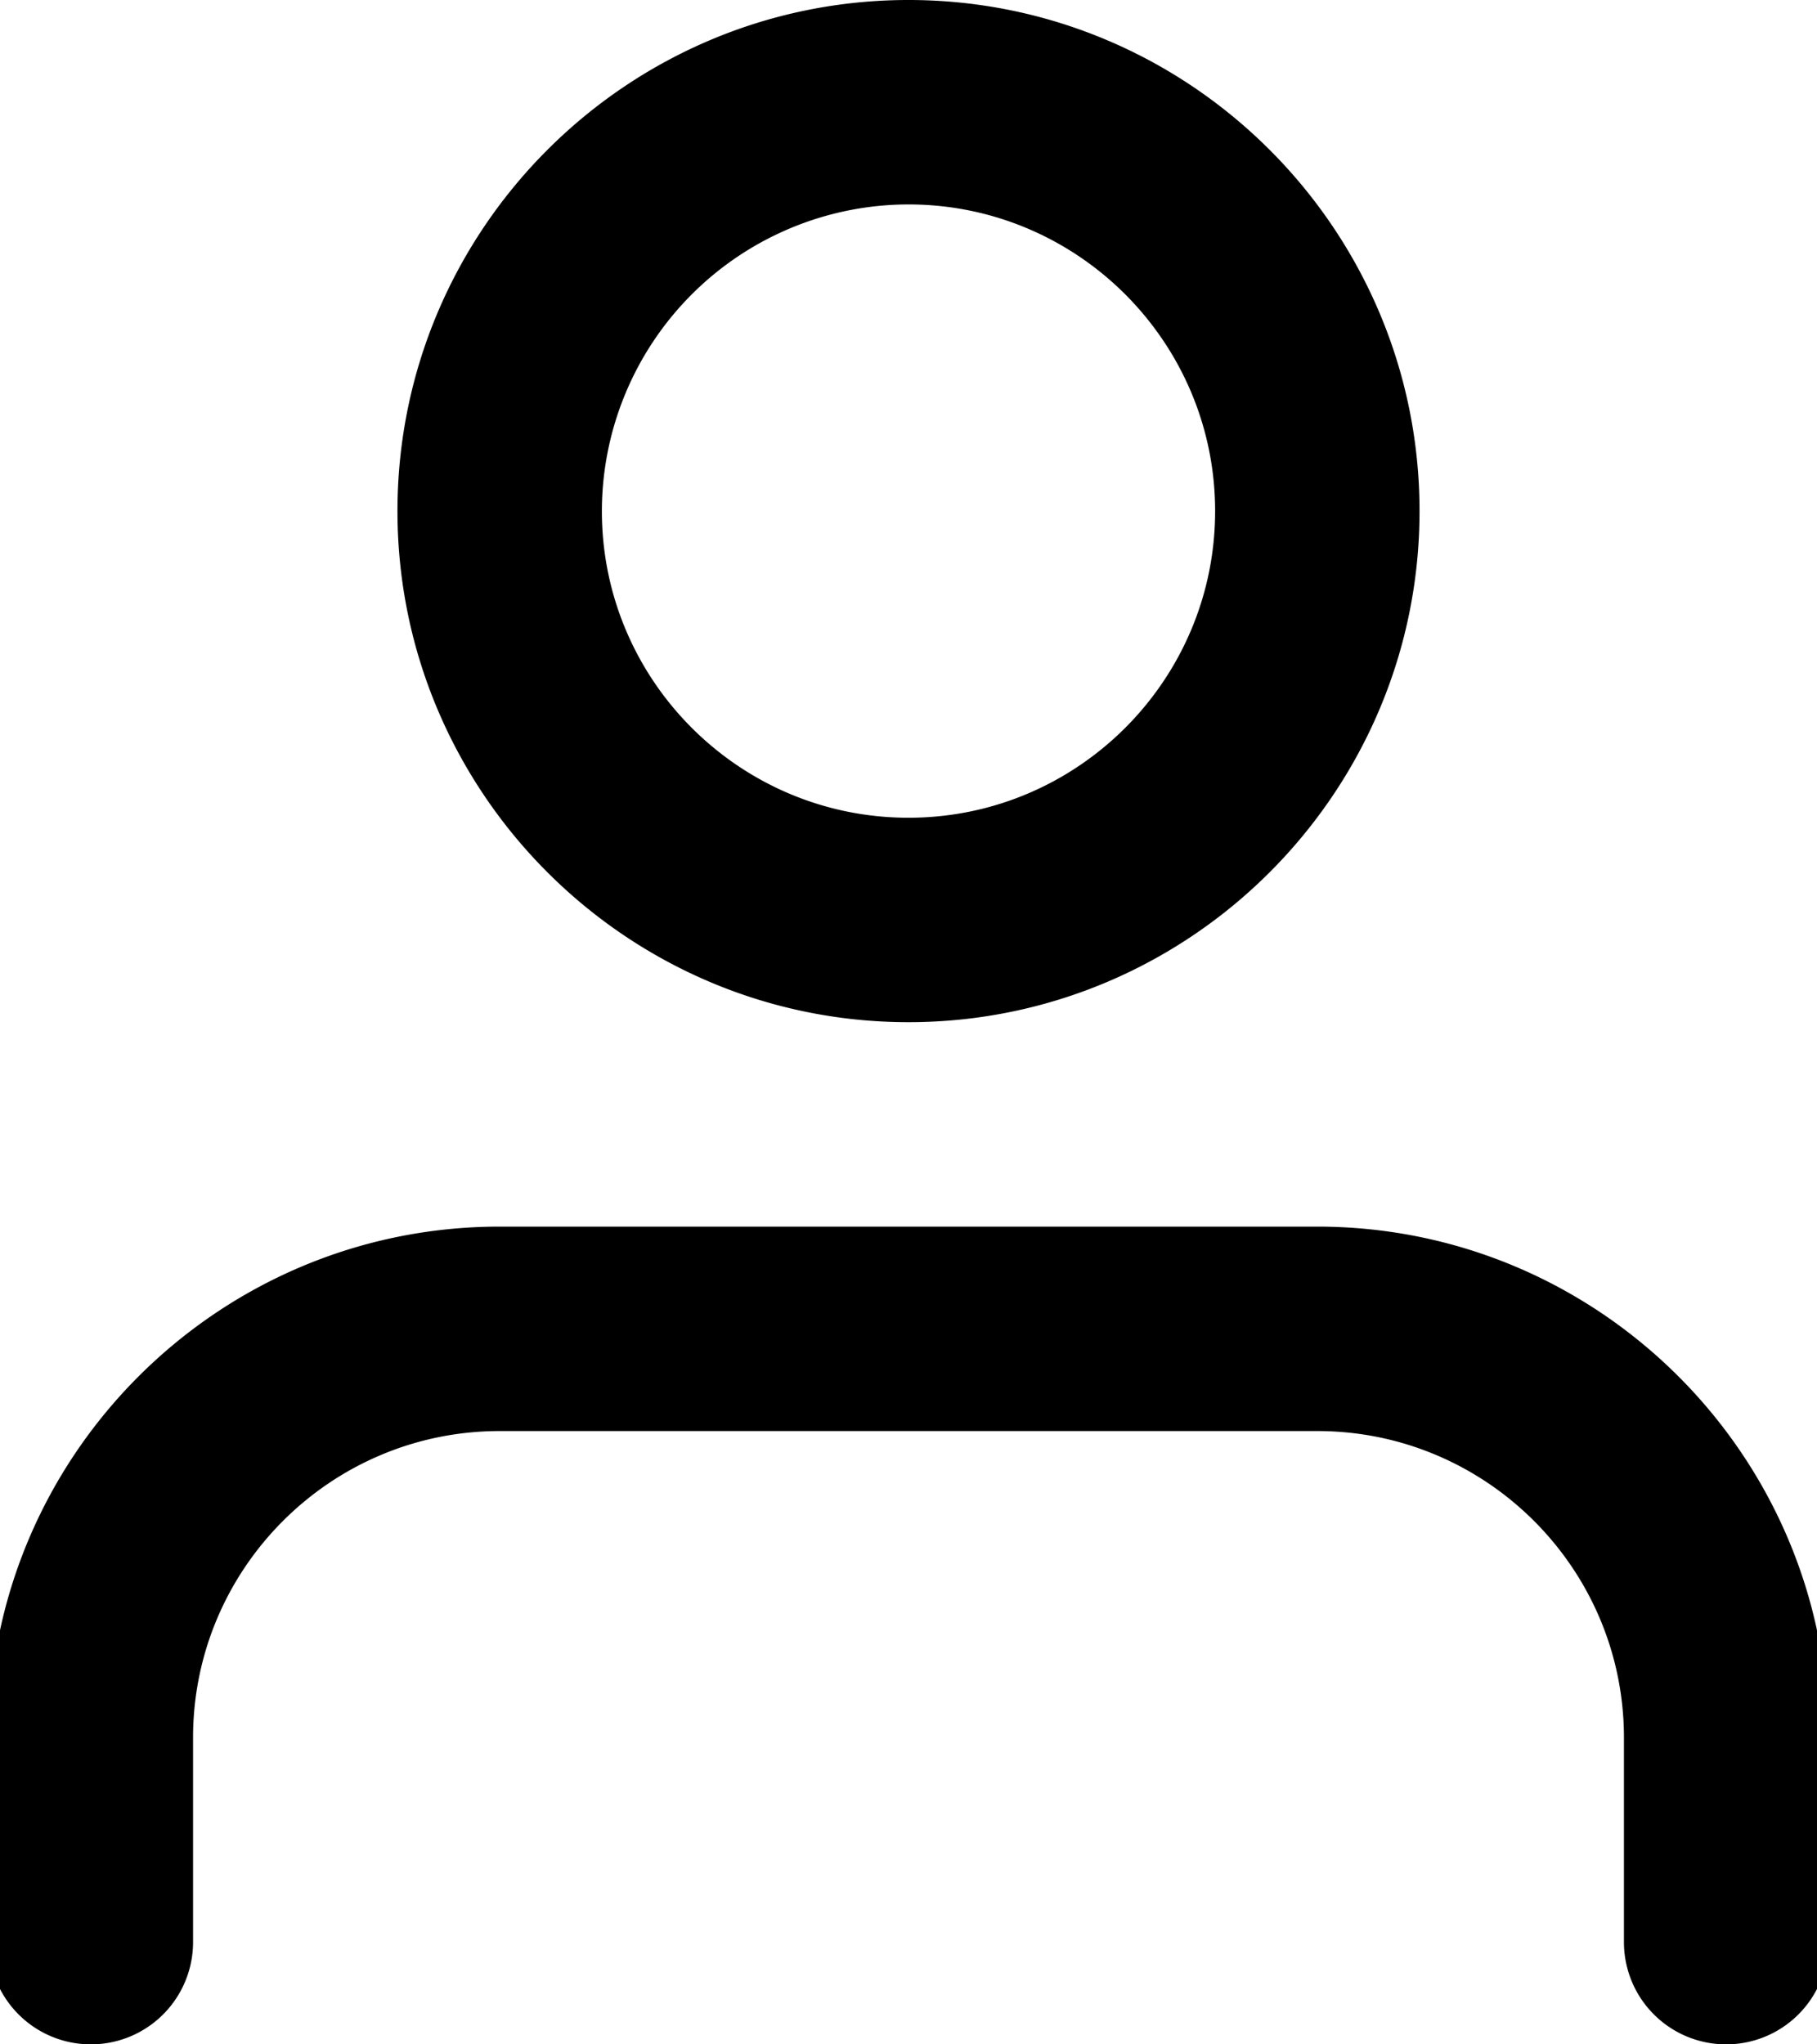<svg xmlns="http://www.w3.org/2000/svg" width="16" height="18" viewBox="0 0 16 18">
    <g>
        <path
            d="M15.2 18a.9.9 0 0 1-.9-.9v-1.8c0-1.489-1.211-2.7-2.7-2.7H4.4c-1.489 0-2.7 1.211-2.7 2.7v1.8a.9.9 0 1 1-1.8 0v-1.8c0-2.482 2.019-4.5 4.5-4.5h7.2c2.481 0 4.5 2.018 4.5 4.5v1.8a.9.9 0 0 1-.9.9zM8 9C5.52 9 3.5 6.98 3.5 4.5 3.5 2.02 5.519 0 8 0s4.5 2.019 4.5 4.5C12.5 6.98 10.481 9 8 9zm0-7.2a2.703 2.703 0 0 0-2.7 2.7C5.3 5.99 6.511 7.2 8 7.2s2.7-1.211 2.7-2.7S9.489 1.8 8 1.8z"
        />
    </g>
</svg>
